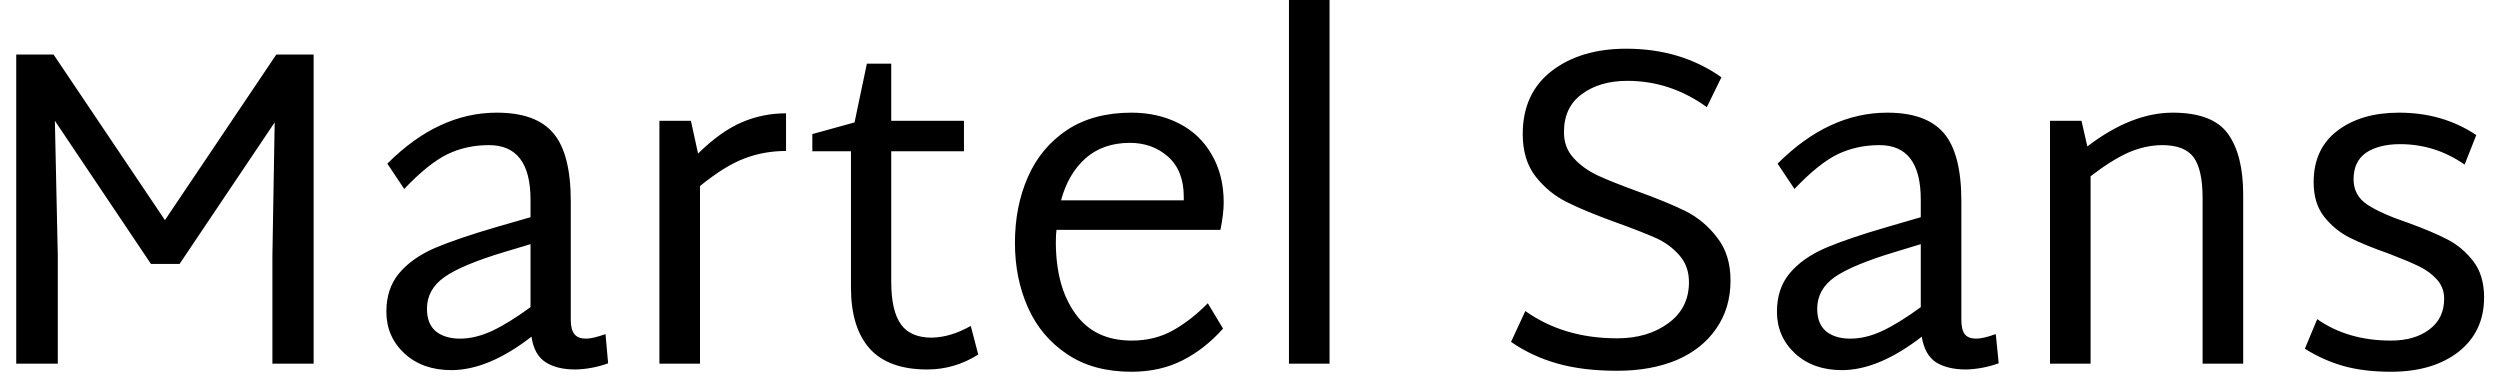 <svg width="77" height="12" viewBox="0 0 77 12" fill="none" xmlns="http://www.w3.org/2000/svg">
<path d="M8.51 1.68H9.66V11.2H8.39V7.88L8.46 3.77L5.53 8.13H4.65L1.69 3.72L1.78 7.88V11.2H0.5V1.68H1.65L5.08 6.78L8.51 1.68ZM18.65 10.29L18.73 11.19C18.397 11.31 18.06 11.373 17.72 11.38C17.347 11.38 17.043 11.307 16.81 11.16C16.57 11.007 16.423 10.743 16.37 10.37C15.483 11.057 14.66 11.4 13.9 11.4C13.313 11.4 12.833 11.23 12.46 10.89C12.087 10.543 11.9 10.113 11.9 9.6C11.9 9.127 12.03 8.733 12.29 8.42C12.55 8.107 12.917 7.847 13.39 7.64C13.863 7.44 14.5 7.223 15.3 6.99L16.34 6.69V6.15C16.34 5.03 15.913 4.47 15.06 4.47C14.593 4.47 14.167 4.563 13.78 4.75C13.387 4.943 12.943 5.3 12.45 5.82L11.93 5.04C12.977 3.993 14.1 3.47 15.3 3.47C16.107 3.47 16.687 3.68 17.04 4.1C17.4 4.52 17.58 5.22 17.58 6.2V9.86C17.58 10.06 17.62 10.207 17.7 10.3C17.773 10.387 17.89 10.43 18.05 10.43C18.19 10.43 18.39 10.383 18.65 10.29ZM13.15 9.51C13.15 9.823 13.243 10.057 13.43 10.21C13.617 10.357 13.863 10.43 14.17 10.43C14.483 10.43 14.813 10.35 15.16 10.19C15.5 10.03 15.893 9.787 16.34 9.46V7.52L15.54 7.76C14.653 8.027 14.033 8.287 13.68 8.54C13.327 8.793 13.15 9.117 13.15 9.51ZM24.21 3.49V4.65C23.757 4.65 23.33 4.727 22.93 4.88C22.523 5.033 22.067 5.317 21.56 5.73V11.2H20.31V3.72H21.28L21.5 4.73C21.96 4.277 22.407 3.957 22.84 3.77C23.273 3.583 23.73 3.49 24.21 3.49ZM29.9 10.04L30.13 10.92C29.643 11.227 29.12 11.38 28.56 11.38C27.76 11.38 27.167 11.163 26.78 10.73C26.4 10.297 26.21 9.673 26.21 8.86V4.66H25.02V4.13L26.32 3.77L26.7 1.96H27.45V3.72H29.69V4.66H27.45V8.67C27.45 9.277 27.55 9.717 27.75 9.99C27.943 10.263 28.26 10.4 28.7 10.4C28.913 10.393 29.113 10.36 29.3 10.3C29.48 10.247 29.68 10.16 29.9 10.04ZM34.86 10.49C35.327 10.49 35.747 10.387 36.12 10.18C36.493 9.973 36.853 9.693 37.2 9.34L37.67 10.12C37.297 10.54 36.88 10.867 36.42 11.1C35.96 11.333 35.437 11.45 34.85 11.45C34.063 11.45 33.403 11.27 32.87 10.91C32.33 10.55 31.927 10.07 31.66 9.47C31.393 8.87 31.26 8.207 31.26 7.48C31.26 6.733 31.393 6.057 31.66 5.45C31.927 4.843 32.33 4.36 32.87 4C33.41 3.647 34.07 3.47 34.85 3.47C35.39 3.47 35.877 3.58 36.31 3.8C36.743 4.02 37.08 4.34 37.32 4.76C37.567 5.18 37.69 5.673 37.69 6.24C37.69 6.46 37.657 6.74 37.59 7.08H32.54C32.527 7.167 32.52 7.29 32.52 7.45C32.52 8.37 32.72 9.107 33.12 9.66C33.513 10.213 34.093 10.49 34.86 10.49ZM34.8 4.4C34.253 4.4 33.8 4.557 33.44 4.87C33.08 5.19 32.827 5.623 32.68 6.17H36.46V6.06C36.46 5.52 36.297 5.107 35.97 4.82C35.65 4.54 35.26 4.4 34.8 4.4ZM39.7 11.2V0H40.95V11.2H39.7ZM49.81 11.42C49.11 11.42 48.5 11.347 47.98 11.2C47.453 11.053 46.973 10.83 46.54 10.53L46.98 9.58C47.767 10.14 48.71 10.42 49.81 10.42C50.443 10.42 50.97 10.263 51.39 9.95C51.81 9.643 52.02 9.223 52.02 8.69C52.02 8.363 51.923 8.09 51.73 7.87C51.537 7.643 51.293 7.463 51 7.33C50.7 7.197 50.29 7.037 49.77 6.85C49.143 6.623 48.643 6.417 48.27 6.23C47.89 6.043 47.567 5.78 47.3 5.44C47.033 5.1 46.9 4.663 46.9 4.13C46.9 3.29 47.2 2.64 47.8 2.18C48.393 1.727 49.157 1.5 50.09 1.5C51.21 1.5 52.187 1.793 53.02 2.38L52.57 3.3C51.823 2.76 51.007 2.49 50.12 2.49C49.553 2.49 49.087 2.627 48.72 2.9C48.353 3.167 48.17 3.557 48.17 4.07C48.17 4.39 48.27 4.657 48.47 4.87C48.663 5.083 48.907 5.26 49.2 5.4C49.487 5.533 49.887 5.693 50.4 5.88C51.027 6.107 51.53 6.313 51.91 6.5C52.297 6.693 52.623 6.967 52.89 7.32C53.163 7.667 53.3 8.107 53.3 8.64C53.3 9.207 53.153 9.7 52.86 10.12C52.573 10.54 52.167 10.863 51.64 11.09C51.113 11.31 50.503 11.42 49.81 11.42ZM61.47 10.29L61.56 11.19C61.22 11.31 60.883 11.373 60.55 11.38C60.177 11.38 59.87 11.307 59.63 11.16C59.397 11.007 59.25 10.743 59.19 10.37C58.303 11.057 57.483 11.4 56.73 11.4C56.143 11.4 55.663 11.23 55.29 10.89C54.917 10.543 54.73 10.113 54.73 9.6C54.73 9.127 54.86 8.733 55.12 8.42C55.38 8.107 55.747 7.847 56.22 7.64C56.687 7.44 57.323 7.223 58.13 6.99L59.16 6.69V6.15C59.16 5.03 58.737 4.47 57.89 4.47C57.423 4.47 56.993 4.563 56.6 4.75C56.207 4.943 55.763 5.3 55.27 5.82L54.75 5.04C55.797 3.993 56.923 3.47 58.13 3.47C58.93 3.47 59.51 3.68 59.87 4.1C60.23 4.52 60.41 5.22 60.41 6.2V9.86C60.41 10.06 60.447 10.207 60.52 10.3C60.593 10.387 60.71 10.43 60.87 10.43C61.01 10.43 61.21 10.383 61.47 10.29ZM55.97 9.51C55.97 9.823 56.063 10.057 56.25 10.21C56.437 10.357 56.683 10.43 56.99 10.43C57.31 10.43 57.64 10.35 57.98 10.19C58.32 10.03 58.713 9.787 59.16 9.46V7.52L58.37 7.76C57.483 8.027 56.86 8.287 56.5 8.54C56.147 8.793 55.97 9.117 55.97 9.51ZM66.92 3.47C67.74 3.47 68.307 3.687 68.62 4.12C68.933 4.553 69.09 5.177 69.09 5.99V11.2H67.84V6.1C67.84 5.513 67.747 5.093 67.56 4.84C67.373 4.593 67.053 4.47 66.6 4.47C66.253 4.47 65.903 4.547 65.55 4.7C65.197 4.86 64.81 5.103 64.39 5.43V11.2H63.14V3.72H64.11L64.29 4.51C65.197 3.817 66.073 3.47 66.92 3.47ZM73.64 11.45C73.08 11.45 72.59 11.39 72.17 11.27C71.75 11.15 71.357 10.973 70.99 10.74L71.37 9.83C71.997 10.27 72.753 10.49 73.64 10.49C74.127 10.49 74.52 10.377 74.82 10.15C75.127 9.923 75.28 9.607 75.28 9.2C75.28 8.967 75.203 8.767 75.05 8.6C74.903 8.44 74.72 8.307 74.5 8.2C74.28 8.093 73.97 7.963 73.57 7.81C73.077 7.637 72.677 7.473 72.37 7.32C72.057 7.16 71.793 6.943 71.58 6.67C71.367 6.397 71.26 6.043 71.26 5.61C71.26 4.923 71.507 4.393 72 4.02C72.487 3.653 73.117 3.47 73.89 3.47C74.79 3.47 75.583 3.7 76.27 4.16L75.91 5.07C75.31 4.65 74.647 4.44 73.92 4.44C73.493 4.44 73.147 4.527 72.88 4.7C72.62 4.88 72.49 5.153 72.49 5.52C72.49 5.853 72.63 6.113 72.91 6.3C73.19 6.487 73.617 6.677 74.19 6.87C74.683 7.05 75.083 7.22 75.39 7.38C75.697 7.54 75.96 7.763 76.18 8.05C76.4 8.337 76.51 8.707 76.51 9.16C76.51 9.86 76.25 10.417 75.73 10.83C75.203 11.243 74.507 11.45 73.64 11.45Z" fill="black"/>
</svg>
